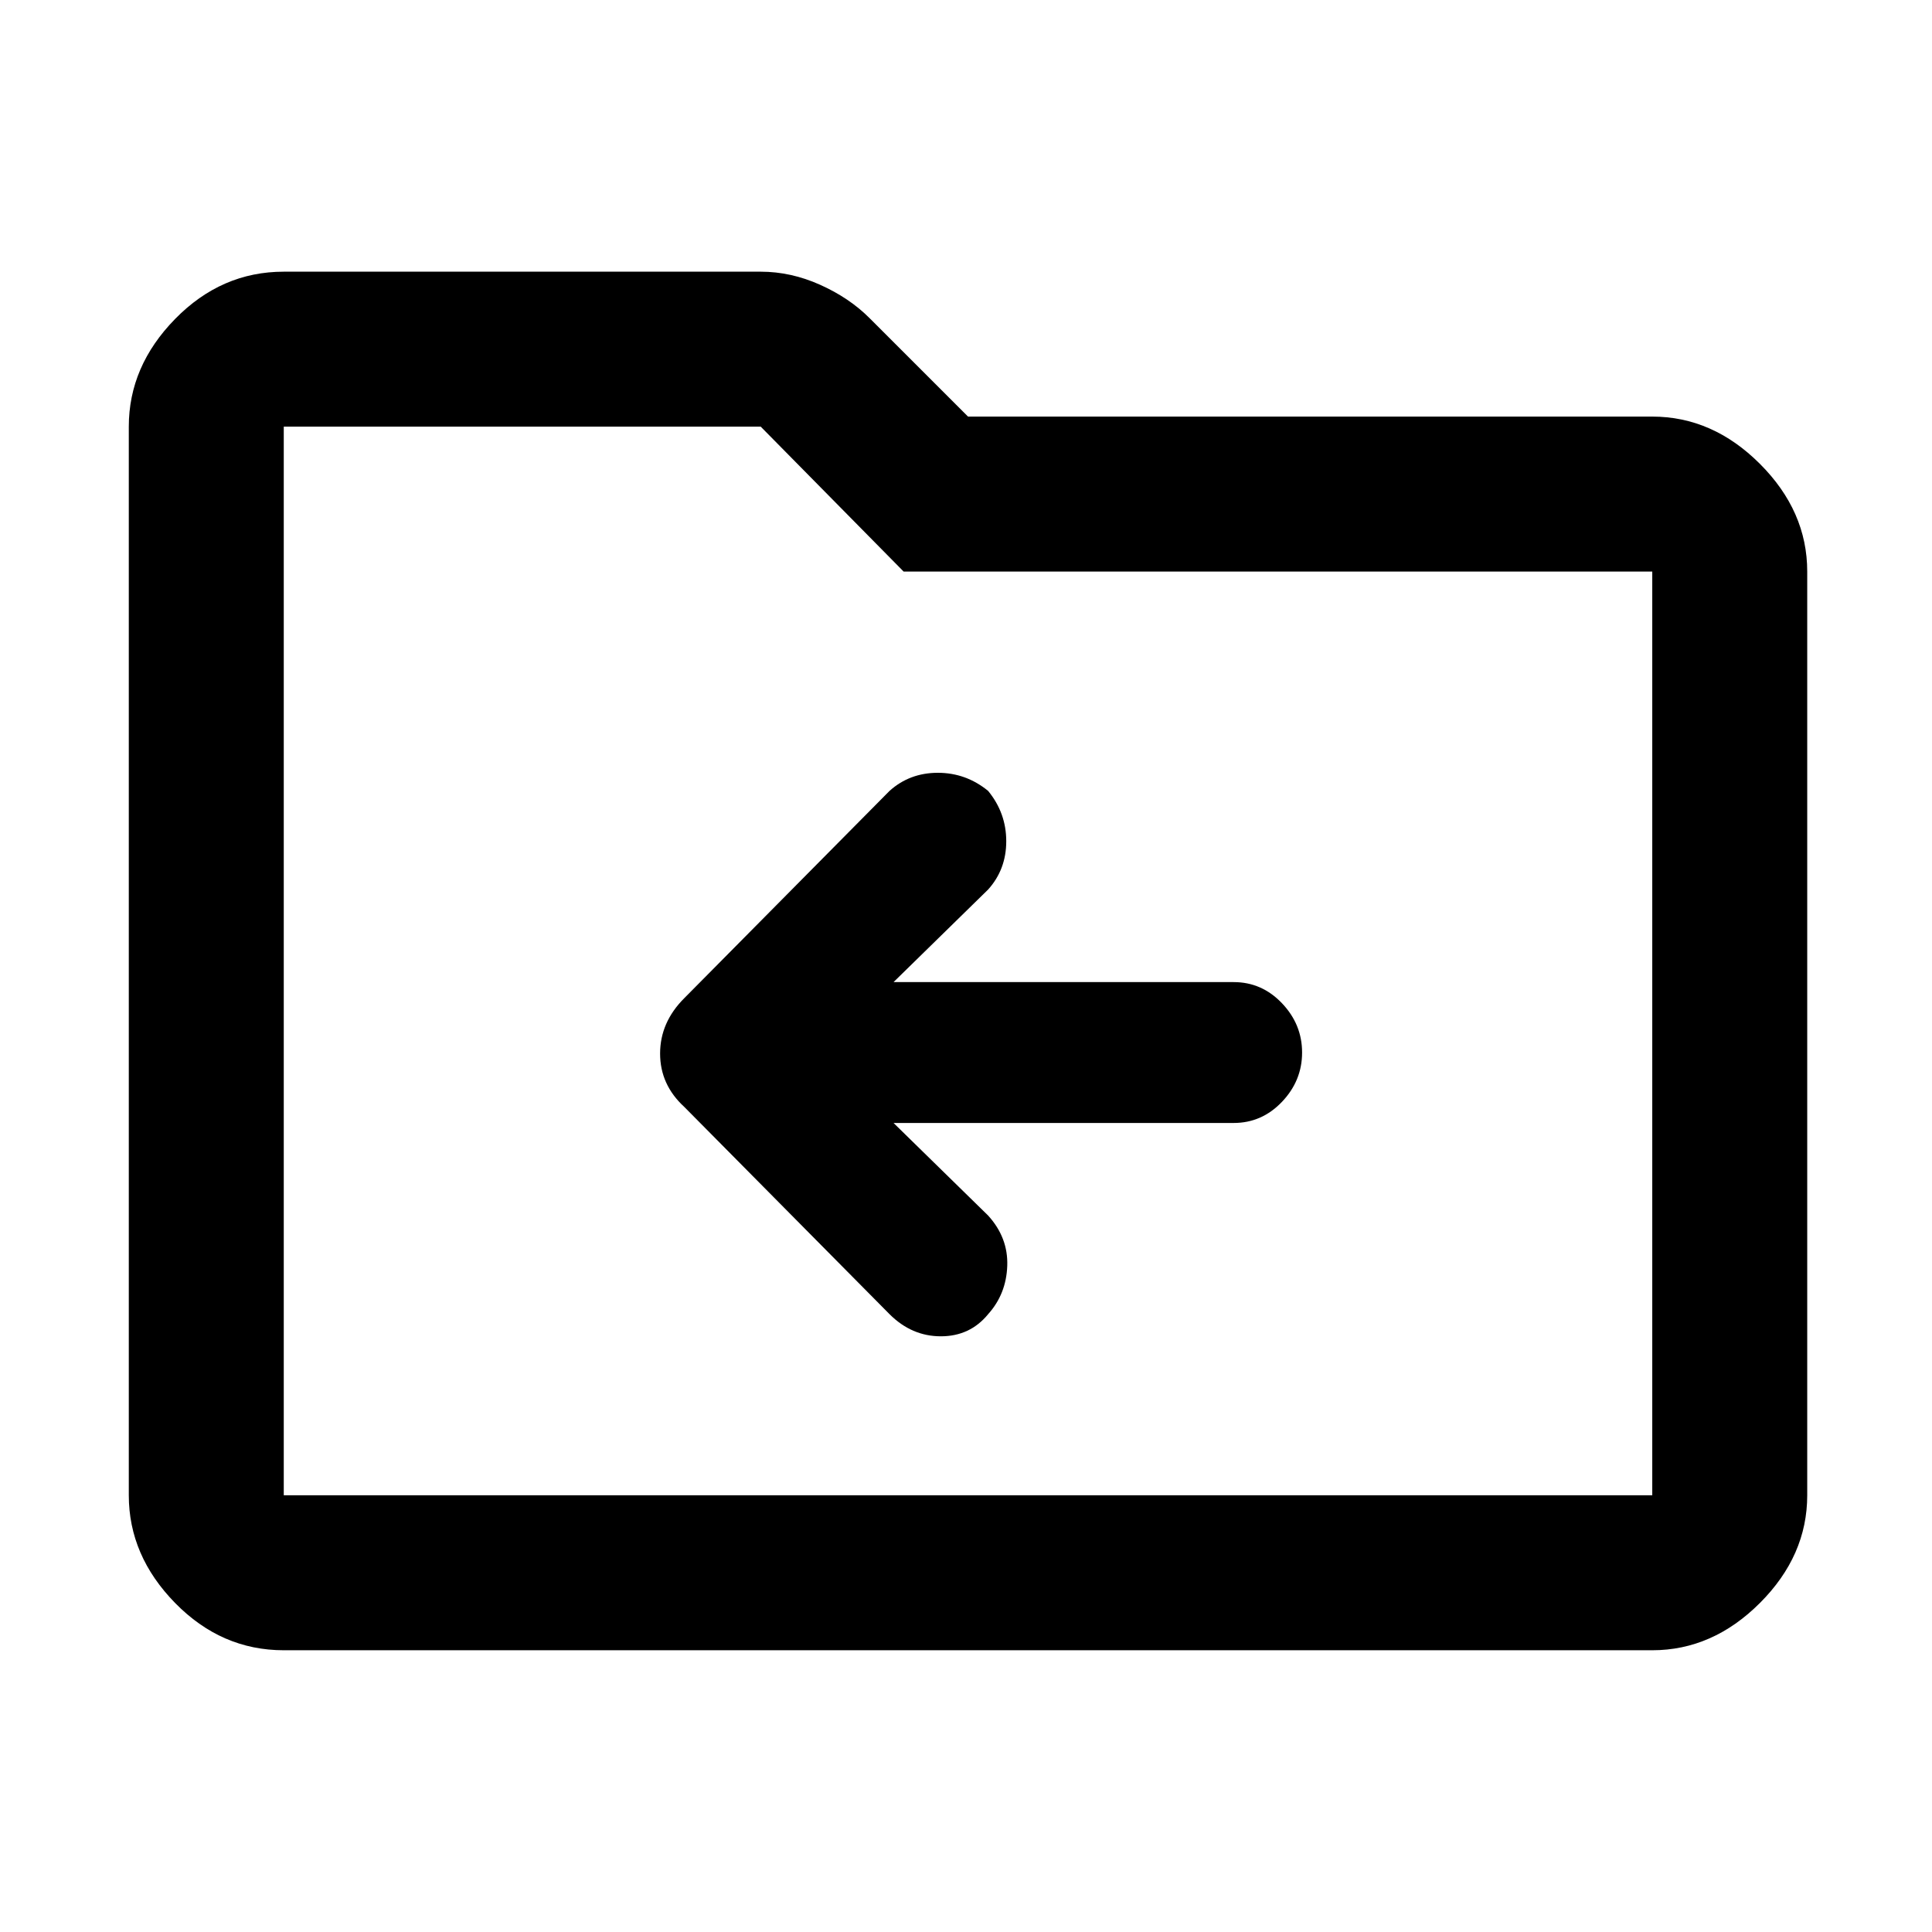 <svg xmlns="http://www.w3.org/2000/svg" height="48" width="48"><path d="M24.55 32.65q.45-.5.475-1.2.025-.7-.475-1.25l-2.35-2.3h8.45q.7 0 1.2-.525t.5-1.225q0-.7-.5-1.225-.5-.525-1.2-.525H22.2l2.35-2.3q.45-.5.45-1.2t-.45-1.25q-.55-.45-1.25-.45t-1.2.45L17 24.8q-.6.6-.6 1.375T17 27.5l5.1 5.15q.55.55 1.275.55.725 0 1.175-.55ZM7.05 41q-1.55 0-2.7-1.175Q3.2 38.65 3.2 37.15V10.6q0-1.5 1.15-2.675Q5.5 6.75 7.05 6.75H18.9q.75 0 1.475.325.725.325 1.225.825l2.45 2.45h17q1.5 0 2.675 1.175Q44.9 12.7 44.9 14.2v22.95q0 1.5-1.175 2.675Q42.55 41 41.05 41Zm0-30.4v26.55h34V14.2h-18.6l-3.55-3.6H7.05Zm0 0v26.55Z"/></svg>